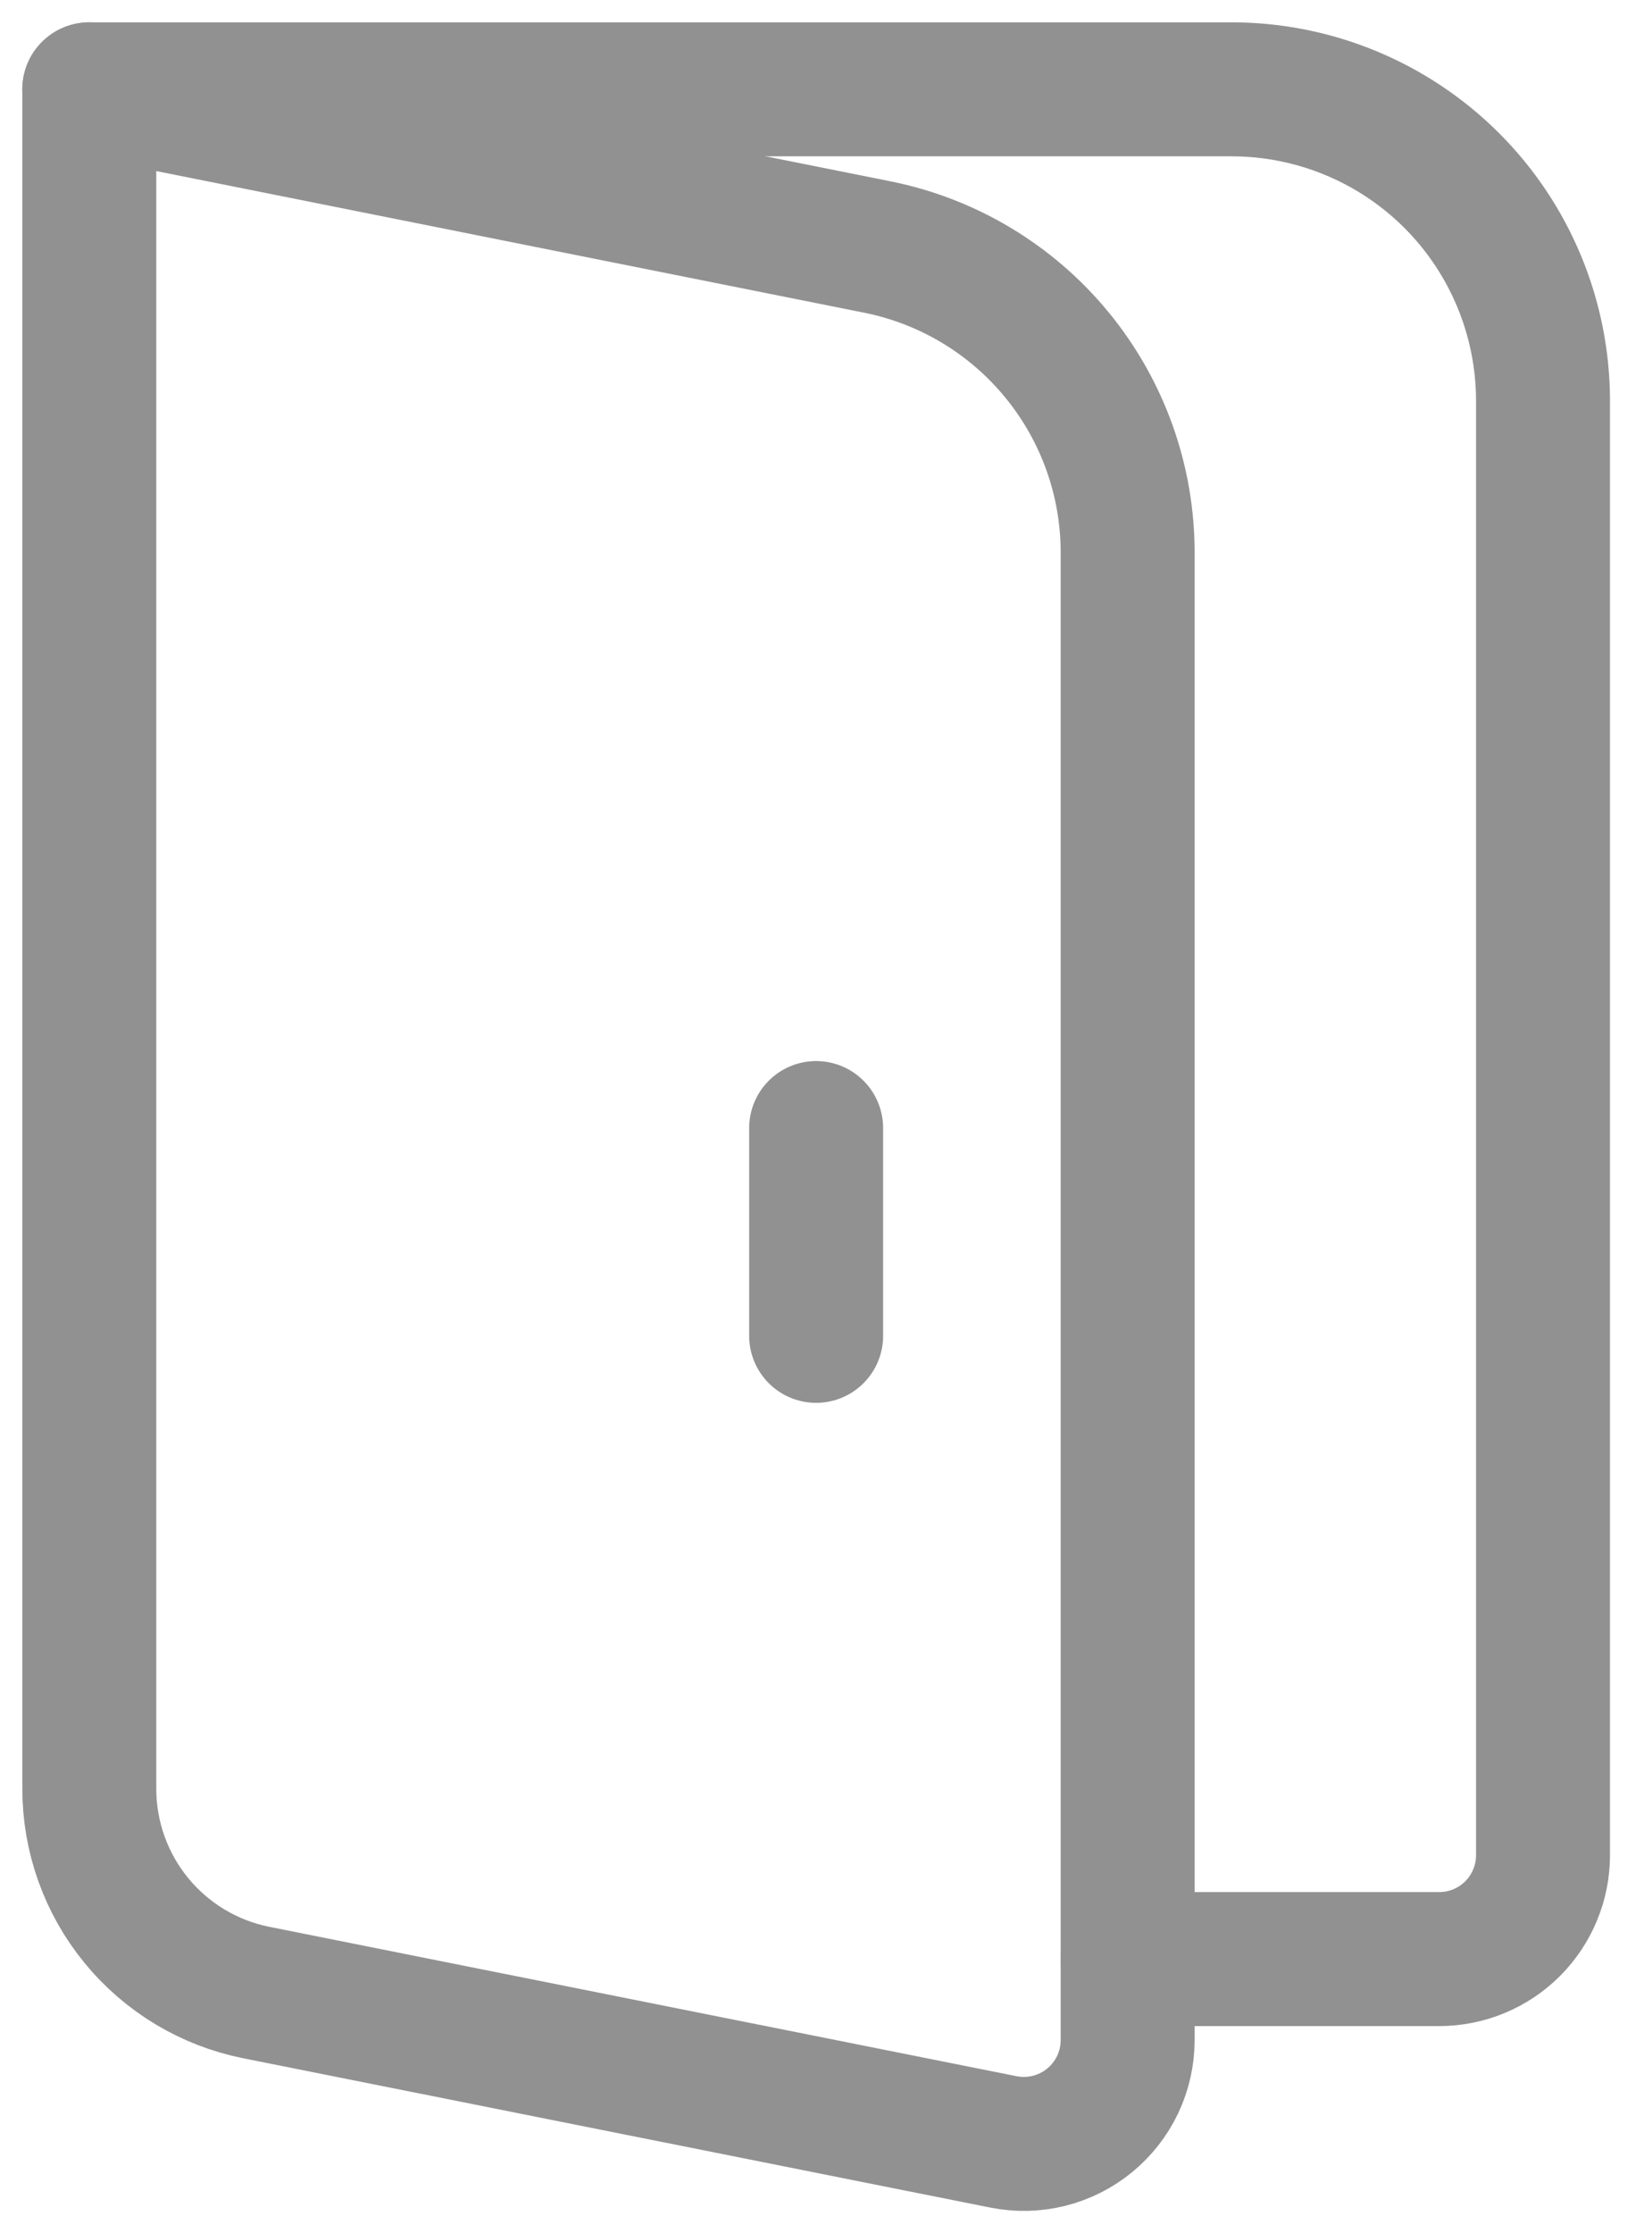<svg width="37" height="50" viewBox="0 0 37 50" fill="none" xmlns="http://www.w3.org/2000/svg">
<path d="M2 2H27.582C29.433 2 31.207 2.735 32.516 4.043C33.824 5.352 34.559 7.127 34.559 8.977V41.536C34.559 42.153 34.314 42.744 33.878 43.181C33.442 43.617 32.85 43.862 32.233 43.862H25.256" stroke="#919191" stroke-width="3" stroke-linecap="round" stroke-linejoin="round"/>
<path d="M2 2L19.647 5.53C21.229 5.846 22.652 6.701 23.674 7.948C24.697 9.195 25.256 10.757 25.256 12.37V45.676C25.256 46.02 25.18 46.359 25.033 46.67C24.885 46.981 24.671 47.255 24.405 47.473C24.139 47.691 23.828 47.847 23.494 47.931C23.16 48.014 22.812 48.022 22.475 47.955L5.74 44.611C4.685 44.4 3.736 43.83 3.054 42.998C2.372 42.166 2 41.123 2 40.048V2Z" stroke="#919191" stroke-width="3" stroke-linecap="round" stroke-linejoin="round"/>
<path d="M18.279 25.256V29.908" stroke="#919191" stroke-width="3" stroke-linecap="round" stroke-linejoin="round"/>
</svg>
